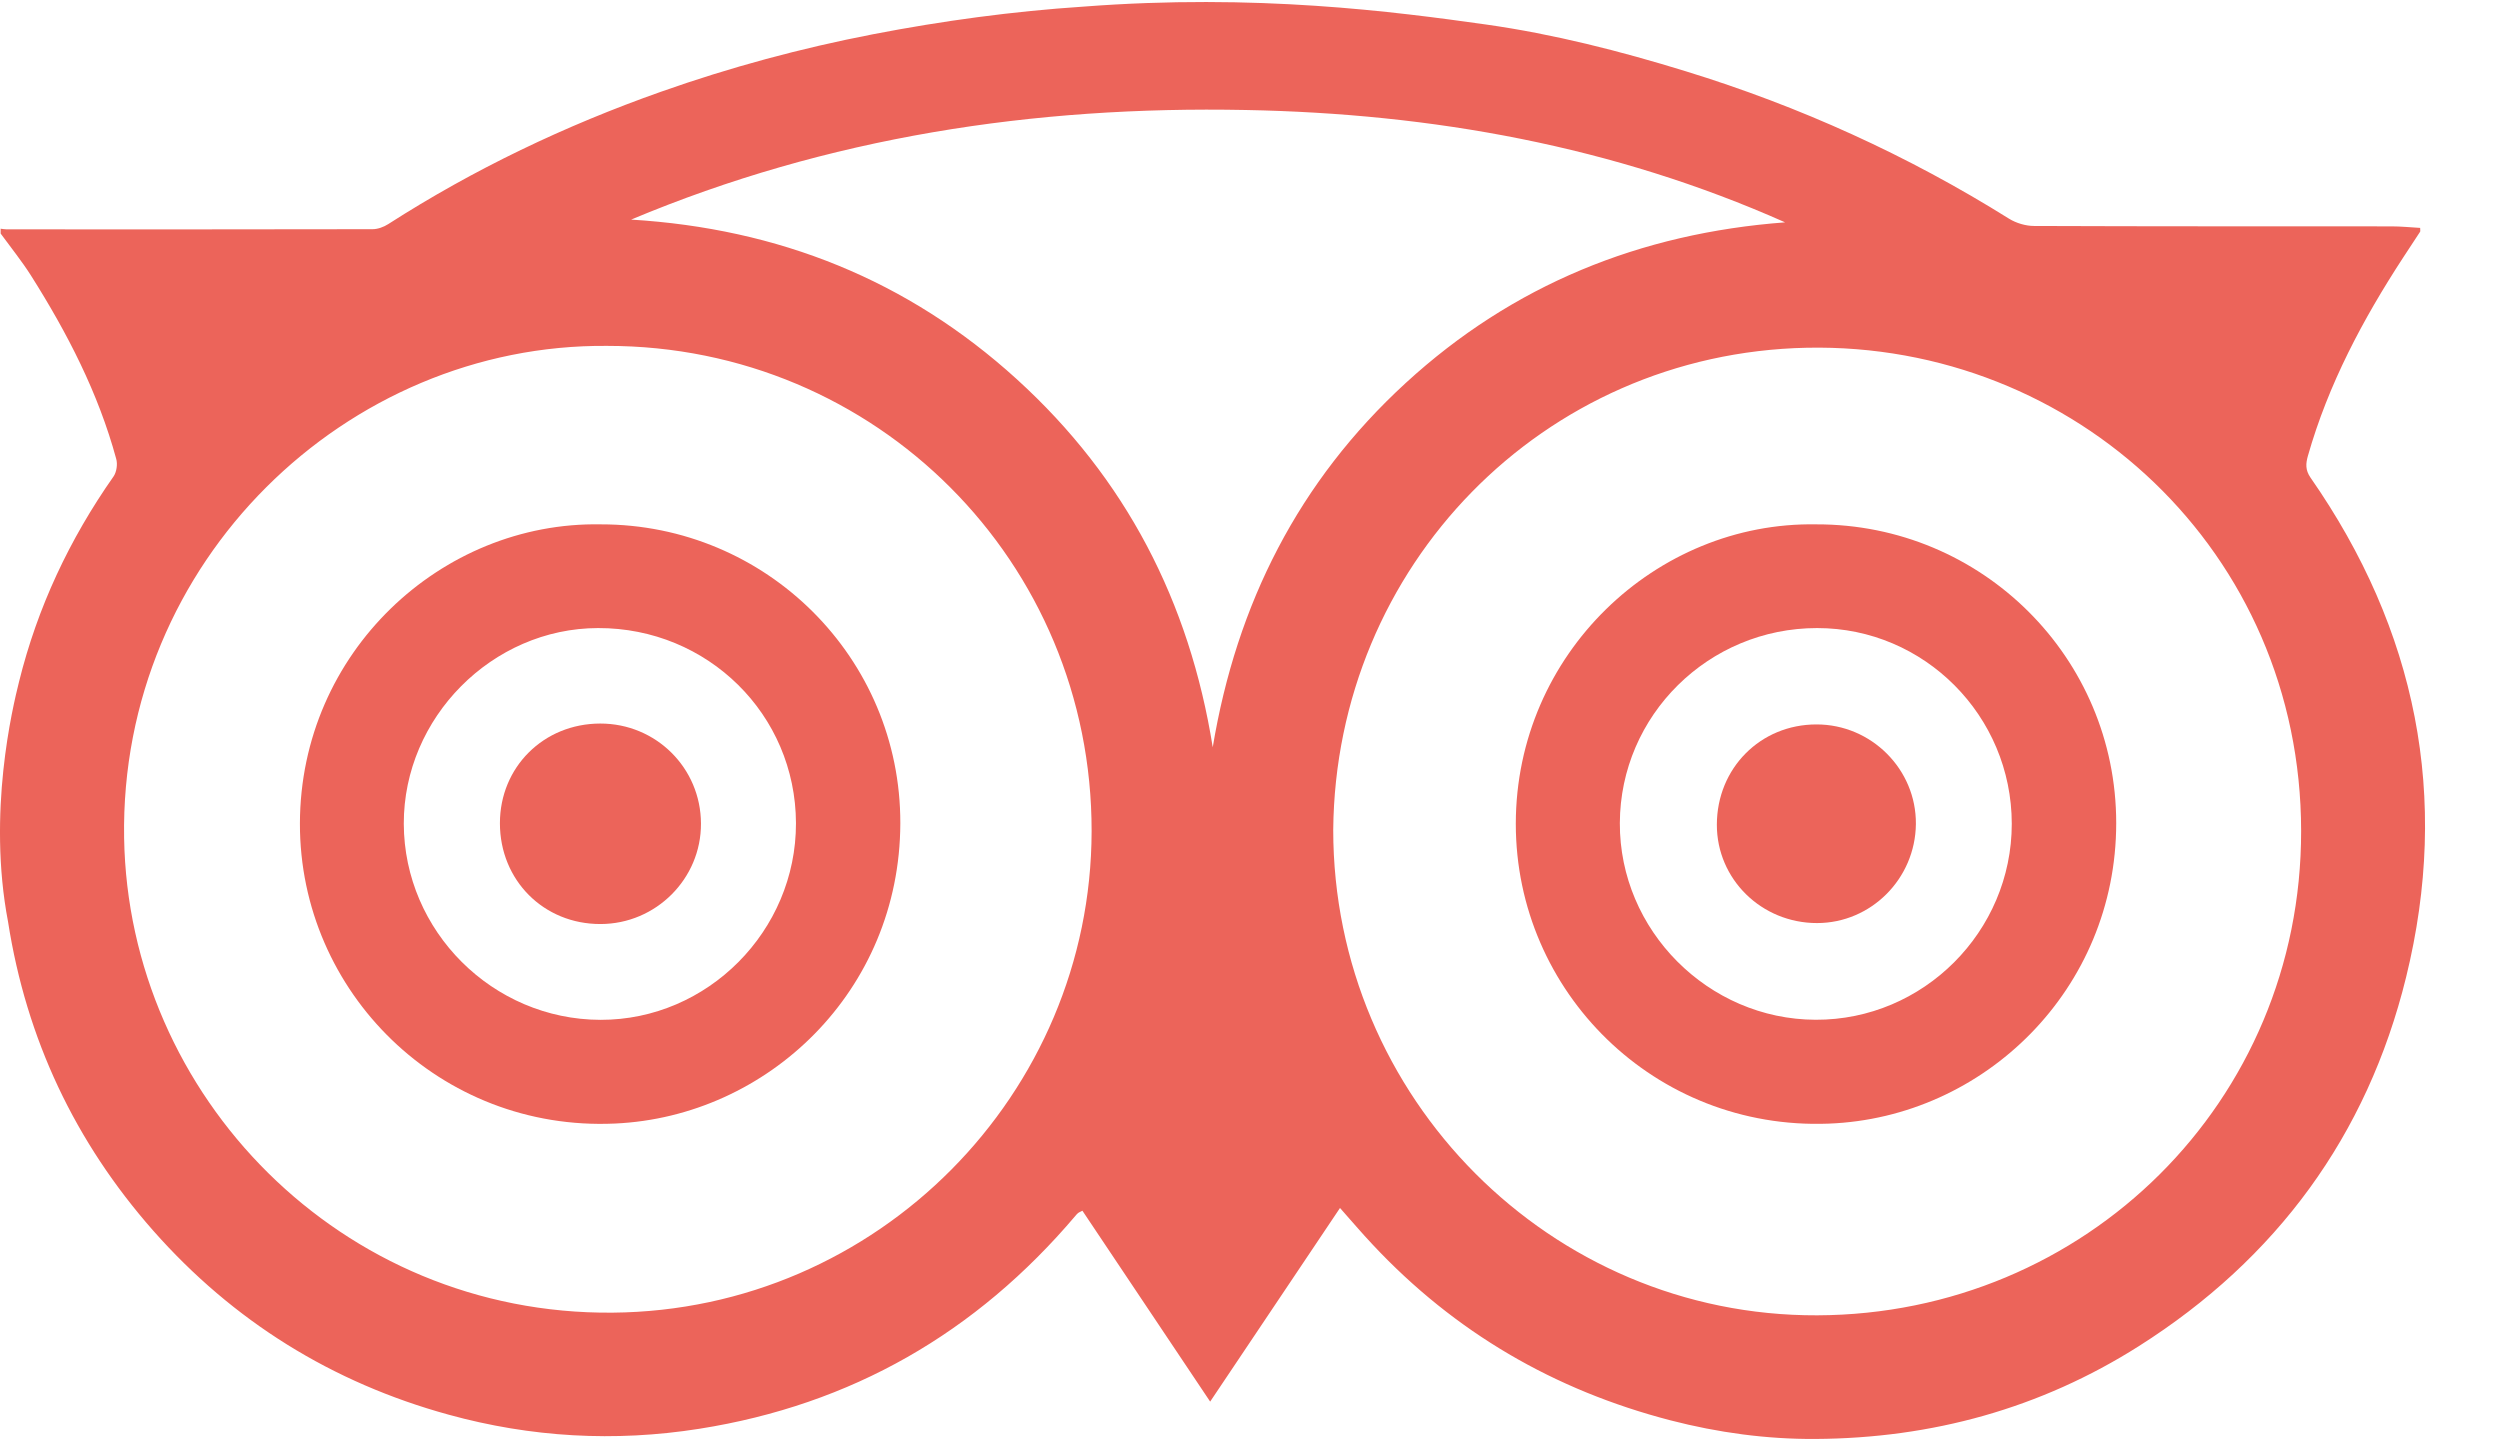 <?xml version="1.0" encoding="UTF-8"?>
<svg width="31px" height="18px" viewBox="0 0 31 18" version="1.1" xmlns="http://www.w3.org/2000/svg" xmlns:xlink="http://www.w3.org/1999/xlink">
    <!-- Generator: Sketch 43.2 (39069) - http://www.bohemiancoding.com/sketch -->
    <title>tripadvisor</title>
    <desc>Created with Sketch.</desc>
    <defs></defs>
    <g id="Page-1" stroke="none" stroke-width="1" fill="none" fill-rule="evenodd">
        <g id="Home---Mobile" transform="translate(-145, -3938)" fill-rule="nonzero" fill="#EC645A">
            <g id="footer" transform="translate(-78, 3694)">
                <g id="icones" transform="translate(195, 244)">
                    <g id="tripadvisor" transform="translate(28, 0)">
                        <path d="M18.427,0.304 C19.267,0.423 20.089,0.633 20.901,0.883 C22.318,1.319 23.656,1.926 24.914,2.713 C25.002,2.767 25.119,2.802 25.222,2.802 C26.7,2.808 28.177,2.806 29.654,2.807 C29.773,2.807 29.891,2.819 30.01,2.826 C30.01,2.855 30.014,2.867 30.009,2.874 C29.94,2.98 29.87,3.085 29.801,3.191 C29.3,3.959 28.871,4.764 28.618,5.653 C28.591,5.748 28.585,5.828 28.65,5.922 C29.965,7.811 30.385,9.885 29.835,12.12 C29.353,14.081 28.229,15.61 26.522,16.692 C25.301,17.466 23.953,17.835 22.512,17.843 C21.907,17.847 21.304,17.765 20.713,17.612 C19.273,17.238 18.038,16.52 17.02,15.432 C16.886,15.29 16.759,15.14 16.616,14.979 C16.078,15.781 15.548,16.57 15.006,17.38 C14.466,16.573 13.943,15.791 13.422,15.013 C13.386,15.032 13.376,15.034 13.369,15.041 C13.357,15.05 13.347,15.062 13.337,15.074 C12.106,16.527 10.558,17.419 8.671,17.717 C7.622,17.883 6.582,17.823 5.563,17.542 C4.118,17.145 2.891,16.383 1.899,15.259 C0.93,14.159 0.327,12.883 0.1,11.431 C-0.159,10.077 0.157,8.771 0.236,8.454 C0.464,7.532 0.862,6.686 1.408,5.908 C1.446,5.853 1.46,5.755 1.441,5.69 C1.219,4.873 0.835,4.13 0.385,3.418 C0.271,3.238 0.135,3.07 0.008,2.896 L0.008,2.836 C0.034,2.839 0.059,2.844 0.083,2.844 C1.595,2.845 3.107,2.845 4.619,2.842 C4.685,2.842 4.758,2.815 4.814,2.779 C5.877,2.097 7.008,1.557 8.198,1.137 C9.055,0.834 9.931,0.598 10.824,0.425 C11.688,0.258 12.558,0.14 13.436,0.082 C15.577,-0.082 17.289,0.144 18.427,0.304 Z M16.532,10.29 C16.532,13.61 19.226,16.322 22.534,16.31 C25.855,16.298 28.537,13.661 28.534,10.305 C28.532,6.845 25.726,4.245 22.405,4.312 C19.128,4.38 16.562,7.022 16.532,10.29 Z M7.529,4.289 C4.299,4.261 1.483,6.957 1.539,10.39 C1.592,13.592 4.231,16.306 7.596,16.277 C10.886,16.249 13.53,13.563 13.536,10.309 C13.541,6.967 10.865,4.289 7.529,4.289 Z M7.826,2.723 C9.651,2.834 11.253,3.47 12.607,4.701 C13.959,5.93 14.75,7.463 15.038,9.266 C15.334,7.485 16.105,5.966 17.431,4.749 C18.759,3.531 20.34,2.892 22.135,2.757 C20.005,1.81 17.76,1.408 15.448,1.364 C12.821,1.312 10.266,1.699 7.826,2.723 Z" id="Shape"></path>
                        <path d="M22.522,6.502 C24.577,6.498 26.241,8.154 26.241,10.206 C26.241,12.267 24.605,13.86 22.675,13.933 C20.52,14.016 18.795,12.299 18.796,10.215 C18.797,8.109 20.534,6.467 22.522,6.502 Z M24.946,10.215 C24.945,8.876 23.862,7.788 22.532,7.788 C21.186,7.788 20.091,8.87 20.086,10.206 C20.081,11.535 21.181,12.641 22.514,12.645 C23.849,12.65 24.946,11.552 24.946,10.215 Z" id="Shape"></path>
                        <path d="M7.449,6.502 C9.503,6.5 11.169,8.158 11.164,10.21 C11.158,12.288 9.521,13.846 7.625,13.932 C5.461,14.031 3.715,12.306 3.719,10.211 C3.723,8.09 5.472,6.466 7.449,6.502 Z M9.87,10.207 C9.866,8.86 8.776,7.785 7.416,7.788 C6.104,7.79 5.004,8.898 5.007,10.215 C5.011,11.547 6.109,12.643 7.446,12.646 C8.774,12.649 9.873,11.543 9.87,10.207 Z" id="Shape"></path>
                        <path d="M22.524,8.983 C23.205,8.982 23.763,9.541 23.757,10.218 C23.75,10.896 23.201,11.446 22.531,11.446 C21.842,11.446 21.288,10.901 21.289,10.226 C21.29,9.526 21.829,8.983 22.524,8.983 Z" id="Shape"></path>
                        <path d="M7.443,8.972 C8.134,8.971 8.69,9.523 8.692,10.212 C8.695,10.896 8.134,11.457 7.447,11.458 C6.742,11.46 6.199,10.916 6.199,10.208 C6.199,9.512 6.741,8.973 7.443,8.972 Z" id="Shape"></path>
                    </g>
                </g>
            </g>
        </g>
    </g>
</svg>